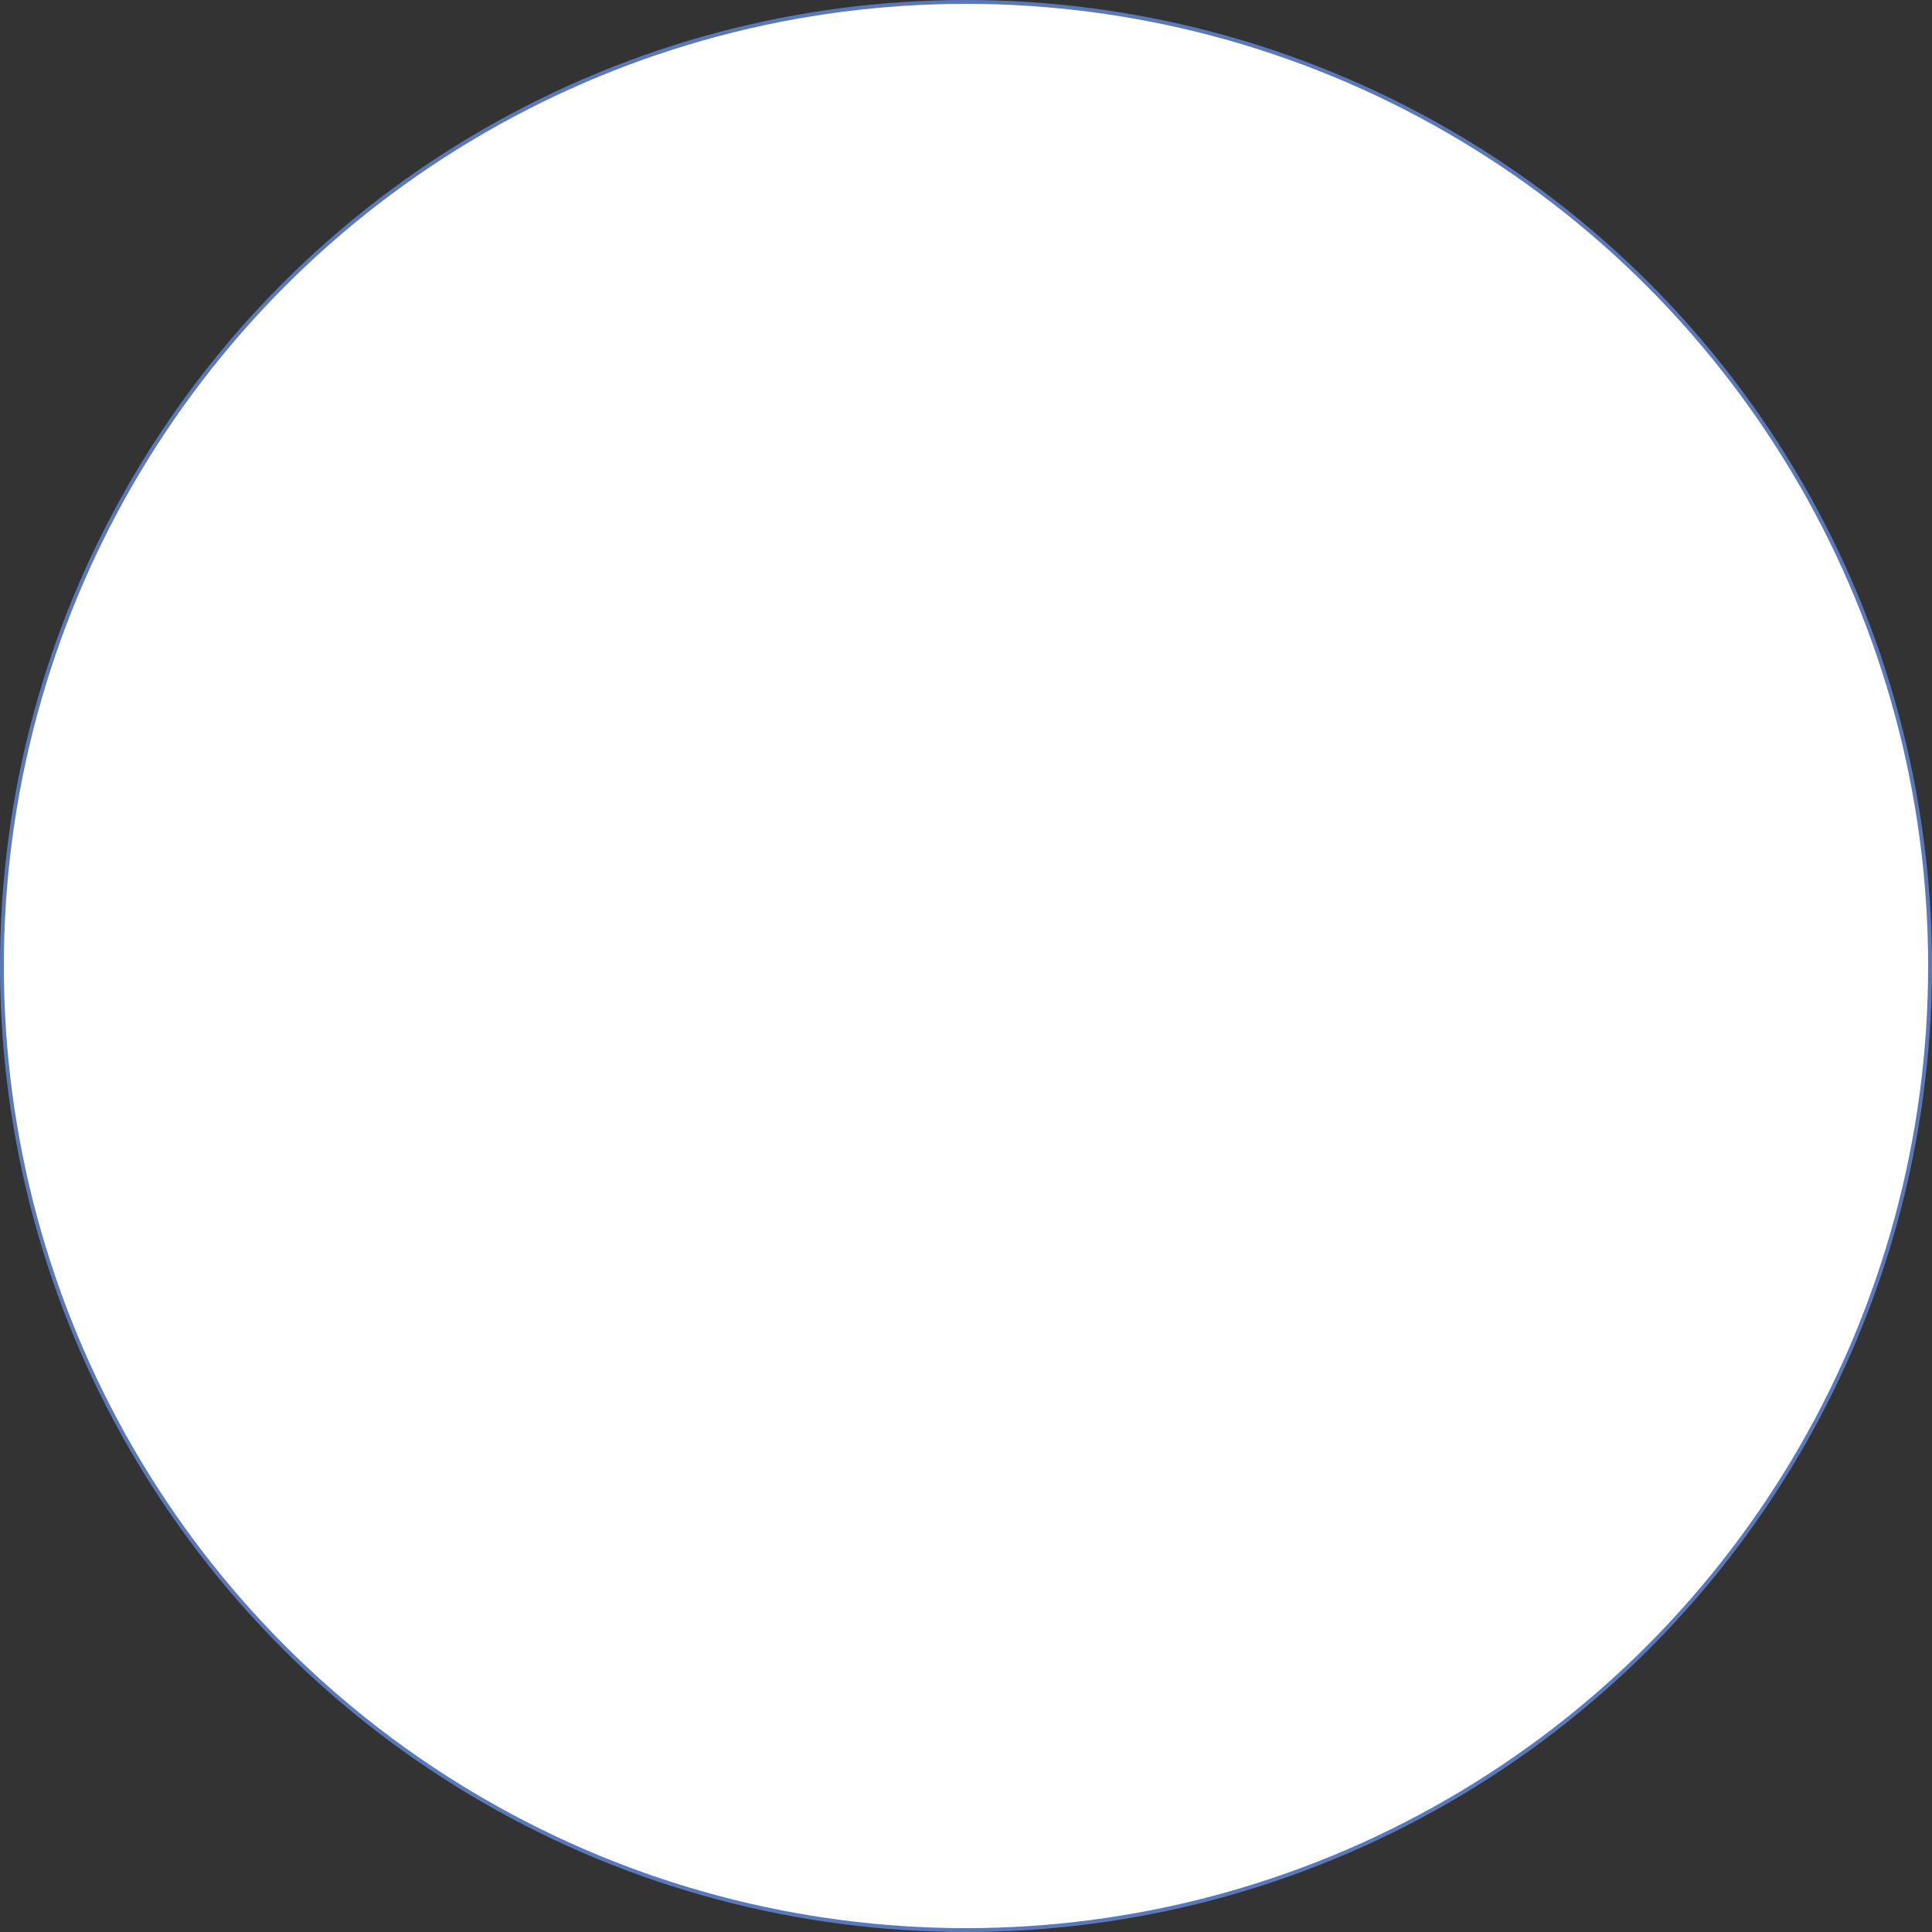 <?xml version="1.0" encoding="utf-8"?>
<!-- Generator: Adobe Illustrator 26.0.2, SVG Export Plug-In . SVG Version: 6.00 Build 0)  -->
<svg version="1.1" xmlns="http://www.w3.org/2000/svg" xmlns:xlink="http://www.w3.org/1999/xlink" x="0px" y="0px"
	 viewBox="0 0 501 501" style="enable-background:new 0 0 501 501;" xml:space="preserve">
<rect x="0" y="0" width="501" height="501" fill="#333333" stroke="none"/>
<style type="text/css">
	.st0{fill:#FFFFFF;}
	.st1{fill:none;stroke:#FFFFFF;stroke-miterlimit:10;}
	.st2{fill:#222222;}
	.st3{fill:#6275B0;}
	.st4{fill:none;stroke:#5A79BA;stroke-miterlimit:10;}
	.st5{fill:#FFFBB9;}
	.st6{fill:#F7D4D9;}
	.st7{fill:#C1E7FF;}
	.st8{fill:#5A79BA;}
	.st9{fill:#EFA5AF;}
	.st10{fill:#FFFFFF;stroke:#5A79BA;stroke-width:2;stroke-miterlimit:10;}
	.st11{fill:none;stroke:#C3E5FF;stroke-width:2;stroke-linecap:round;stroke-linejoin:round;stroke-miterlimit:10;}
	.st12{fill:none;stroke:#EFA5AF;stroke-width:1.5;stroke-linecap:round;stroke-linejoin:round;stroke-miterlimit:10;}
	.st13{fill:none;stroke:#C3E5FF;stroke-width:1.5;stroke-linecap:round;stroke-linejoin:round;stroke-miterlimit:10;}
	.st14{fill:none;stroke:#5A79BA;stroke-width:2;stroke-linecap:round;stroke-linejoin:round;stroke-miterlimit:10;}
	.st15{fill:none;stroke:#EFA5AF;stroke-width:1.5;stroke-linejoin:round;stroke-miterlimit:10;}
	.st16{fill:none;stroke:#C3E5FF;stroke-width:1.5;stroke-miterlimit:10;}
	.st17{fill:#C3E5FF;}
	.st18{fill:#FFFFFF;stroke:#5A79BA;stroke-miterlimit:10;}
	.st19{fill:#FFFFFF;stroke:#EFA5AF;stroke-miterlimit:10;}
	.st20{fill:url(#SVGID_1_);}
	.st21{fill:url(#SVGID_00000010299616402230888760000001247867167929387140_);}
	.st22{fill:url(#SVGID_00000140731457008686893060000009345991264740574907_);}
	.st23{fill:url(#SVGID_00000113320580415077482400000004970135095624964782_);}
	.st24{fill:url(#SVGID_00000075860485828104288090000006051036550163058062_);}
	.st25{fill:url(#SVGID_00000010306776532887366640000014994072032415116988_);}
	.st26{fill:url(#SVGID_00000173859612109591436040000009660607070704182206_);}
	.st27{fill:url(#SVGID_00000117673038494564497550000011041695772525352634_);}
	.st28{fill:url(#SVGID_00000139257549350001569270000010718066266136995714_);}
	.st29{fill:url(#SVGID_00000174591206622618002420000016722494055310740135_);}
	.st30{fill:url(#SVGID_00000073713437452286898320000010830178831174463932_);}
	.st31{fill:url(#SVGID_00000122716190969965754530000015519858867943211432_);}
	.st32{fill:url(#SVGID_00000062163722850965878410000011487387224911010691_);}
	.st33{fill:url(#SVGID_00000018917473008727241360000004590009154247794055_);}
	.st34{fill:url(#SVGID_00000054953458603711654860000017428590030923943339_);}
	.st35{fill:url(#SVGID_00000064355154226969156550000018170617918816812196_);}
	.st36{fill:url(#SVGID_00000029018945108144981580000000038791046322908815_);}
	.st37{fill:url(#SVGID_00000015321961373207517050000000179079174560093623_);}
	.st38{fill:url(#SVGID_00000151506153068543702060000001700082038043195299_);}
	.st39{fill:url(#SVGID_00000158020425350323233240000000958638184413824645_);}
	.st40{fill:url(#SVGID_00000067943822749373742330000006219460833546730118_);}
	.st41{fill:url(#SVGID_00000010287785077473186360000004879206102552953509_);}
	.st42{fill:#255C84;}
	.st43{fill:#FFCB4A;stroke:#FFCB4A;stroke-miterlimit:10;}
	.st44{fill:none;stroke:#222222;stroke-width:2;stroke-miterlimit:10;}
	.st45{fill:none;stroke:#FFFFFF;stroke-width:2;stroke-miterlimit:10;}
</style>
<g id="BG">
</g>
<g id="GR">
	<circle class="st18" cx="250.5" cy="250.5" r="250"/>
</g>
<g id="OV">
</g>
</svg>
